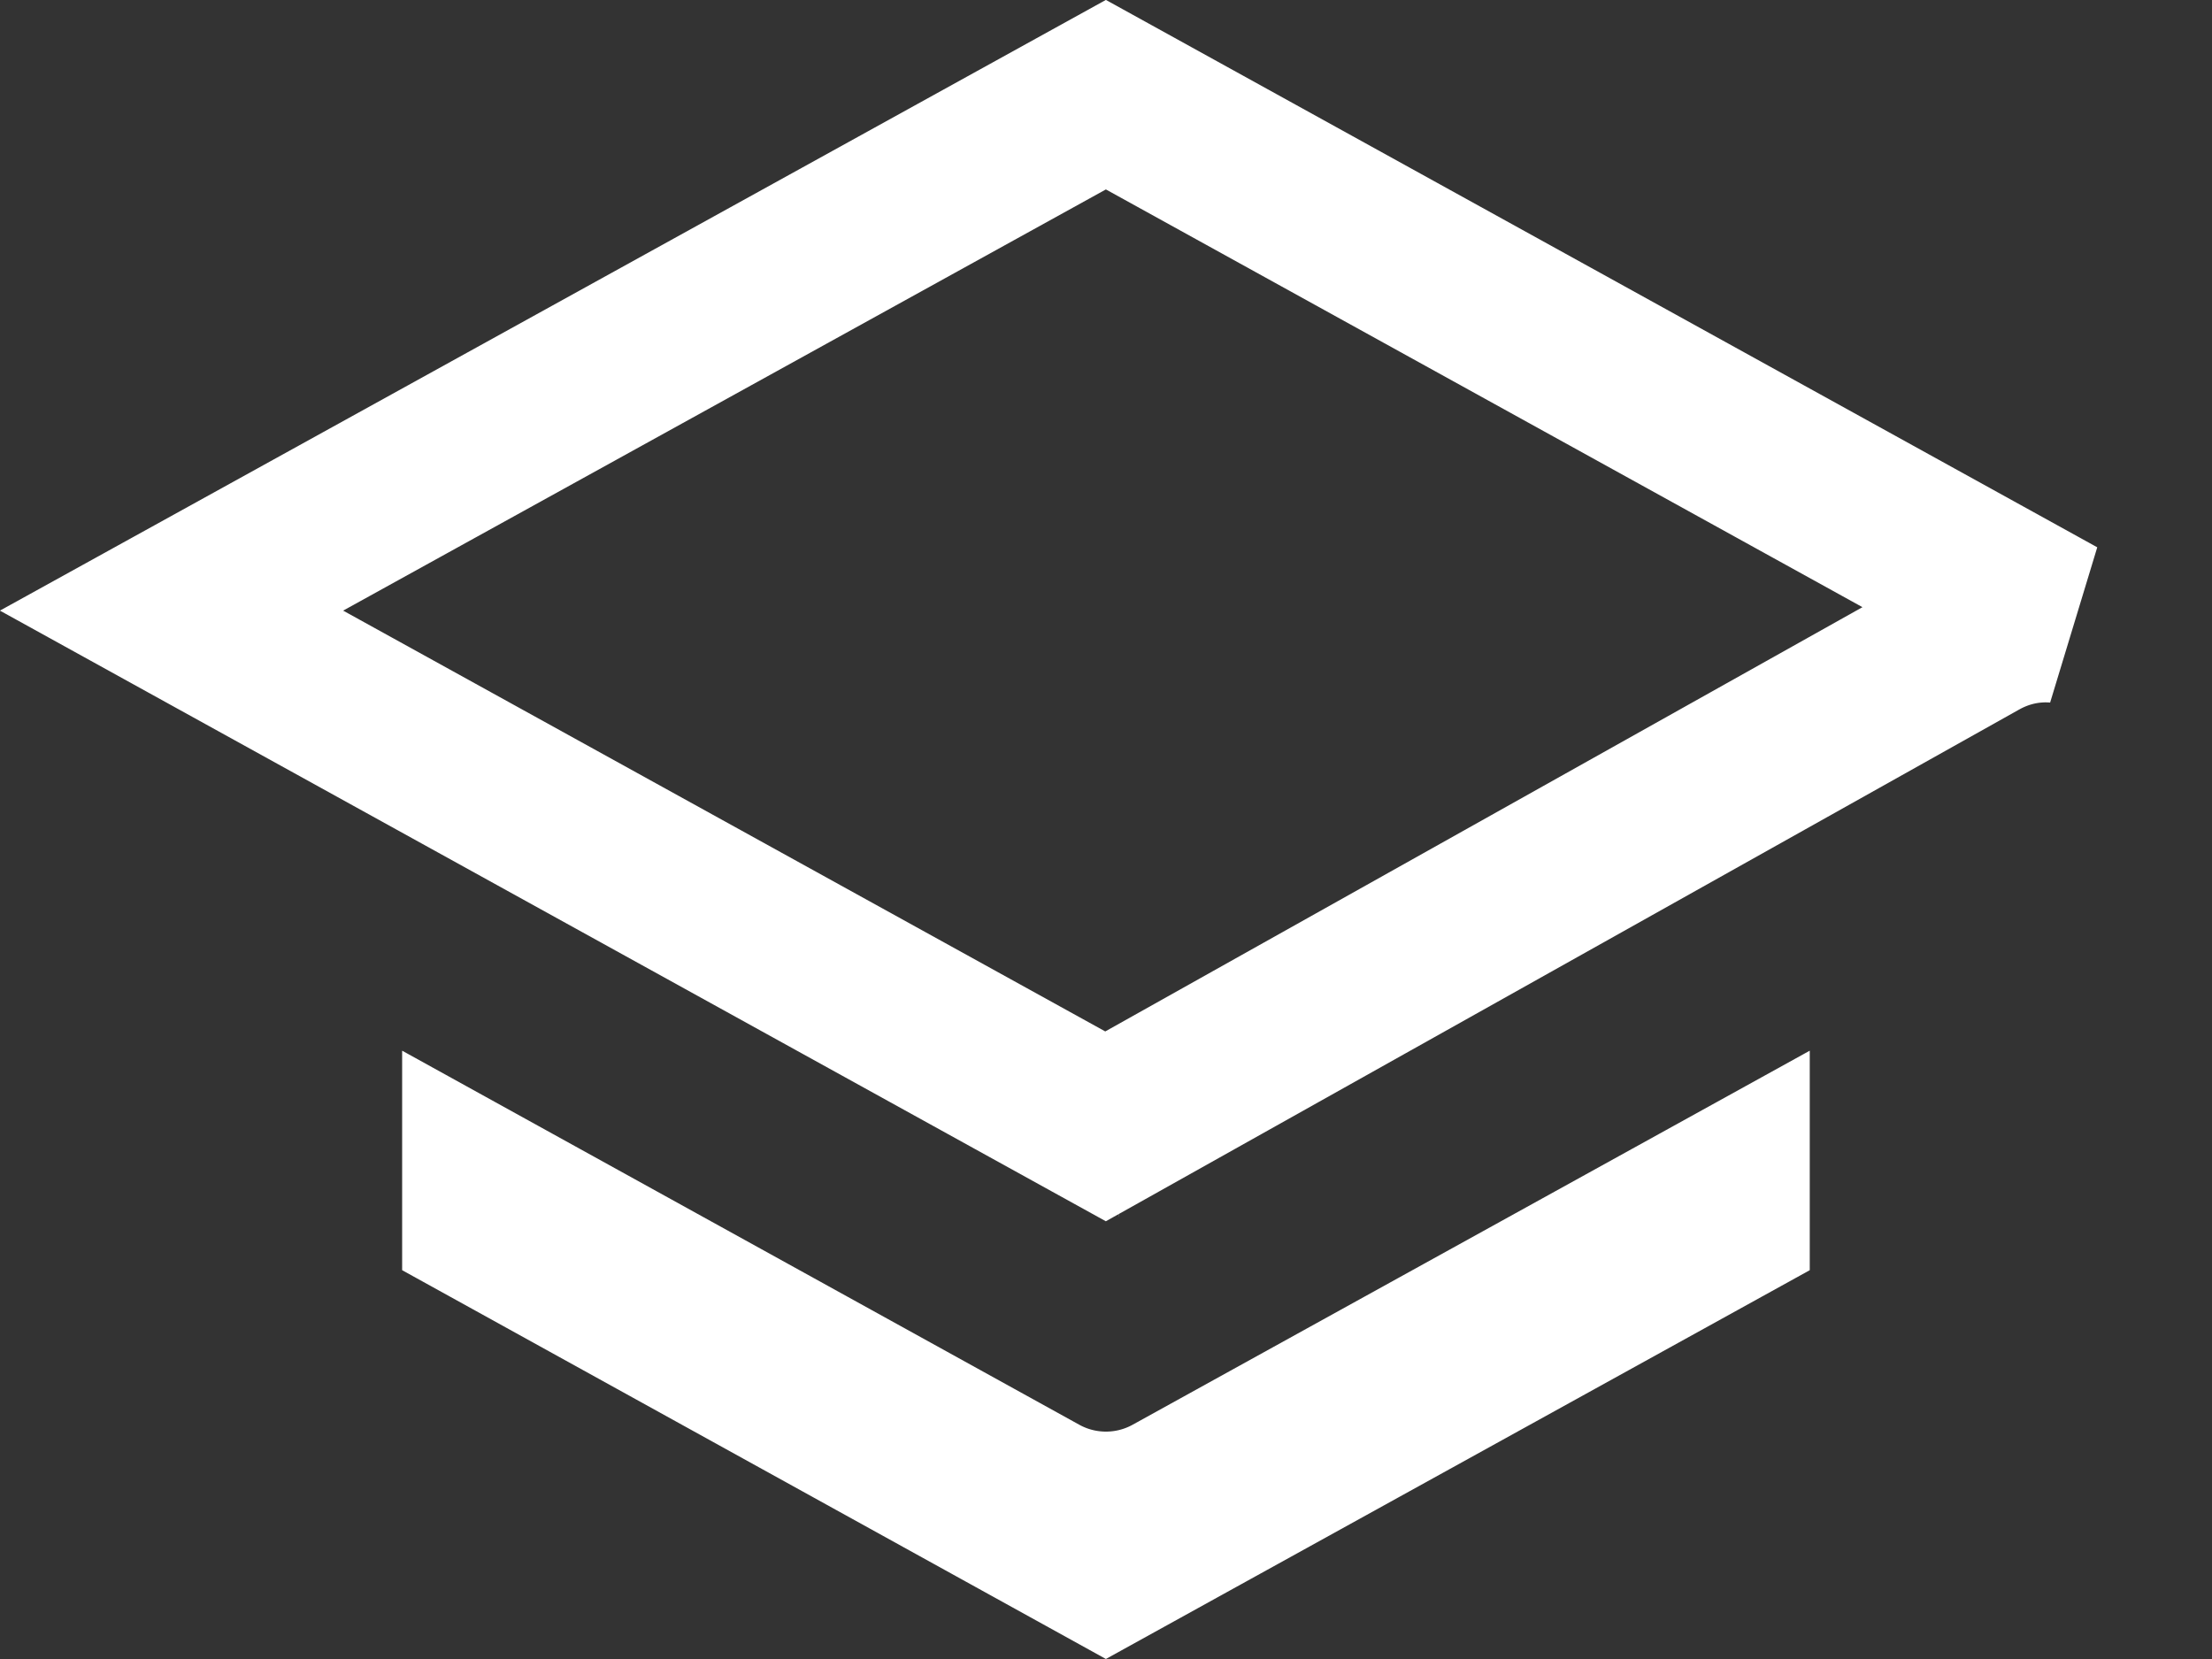 <svg fill="none" height="15" viewBox="0 0 20 15" width="20" xmlns="http://www.w3.org/2000/svg"><rect x="0" y="0" width="20" height="15" fill="#333333" stroke="none"/><path d="m4.386 11.042v-.271l5.009 2.767c.376.208.833.208 1.209 0l5.009-2.767v.271l-5.614 3.101zm11.356-.071-.001 0zm-14.191-5.45 8.448-4.665 8.601 4.749c-.235-.02-.481.027-.712.157l-7.892 4.422zm8.567 4.73-.001-0z" stroke="#fff" stroke-width="1.5"/></svg>
